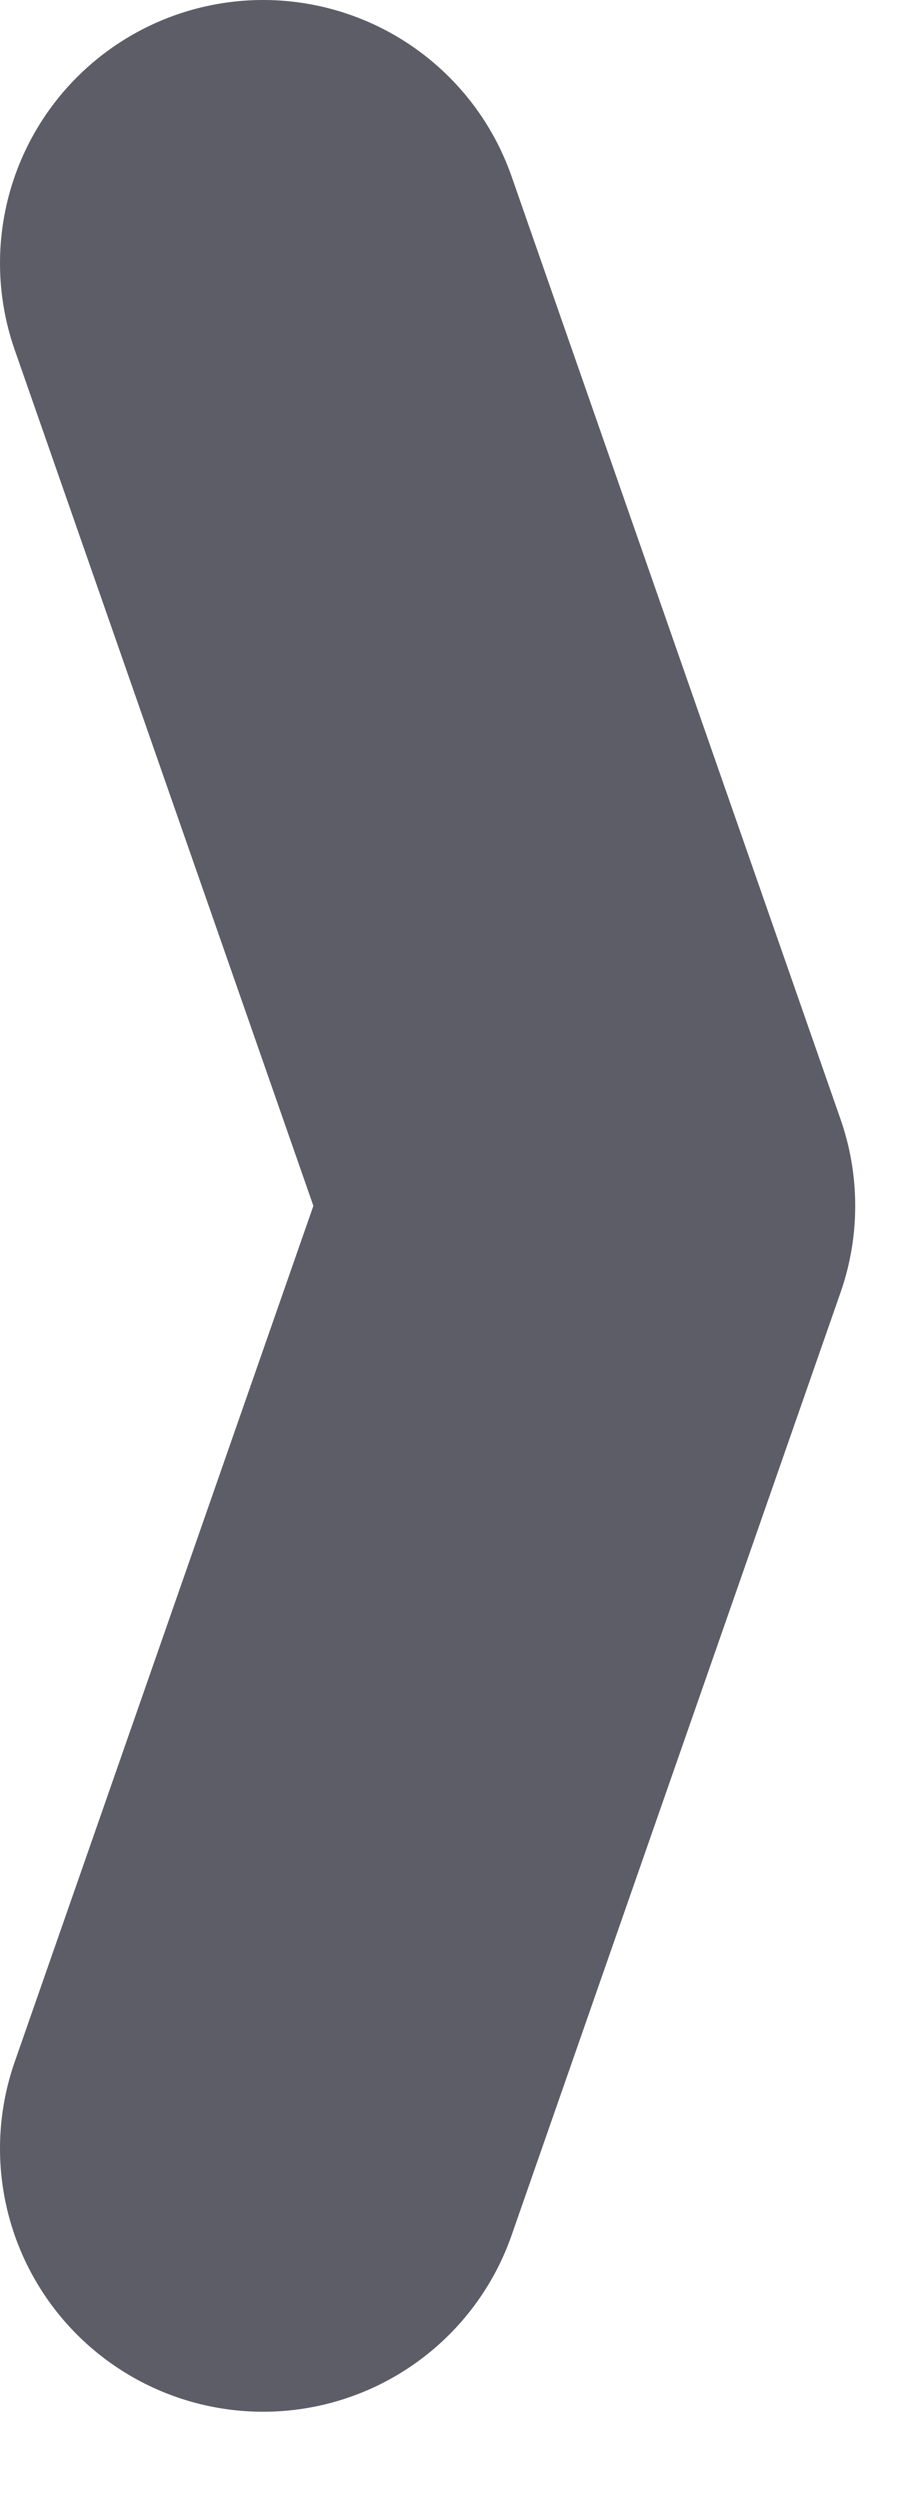 <svg width="7" height="19" viewBox="0 0 7 19" fill="none" xmlns="http://www.w3.org/2000/svg">
<path d="M2 2L4.5 9.165L2 16.33" stroke="#5D5D67" stroke-width="4" stroke-linecap="round" stroke-linejoin="round"/>
</svg>
